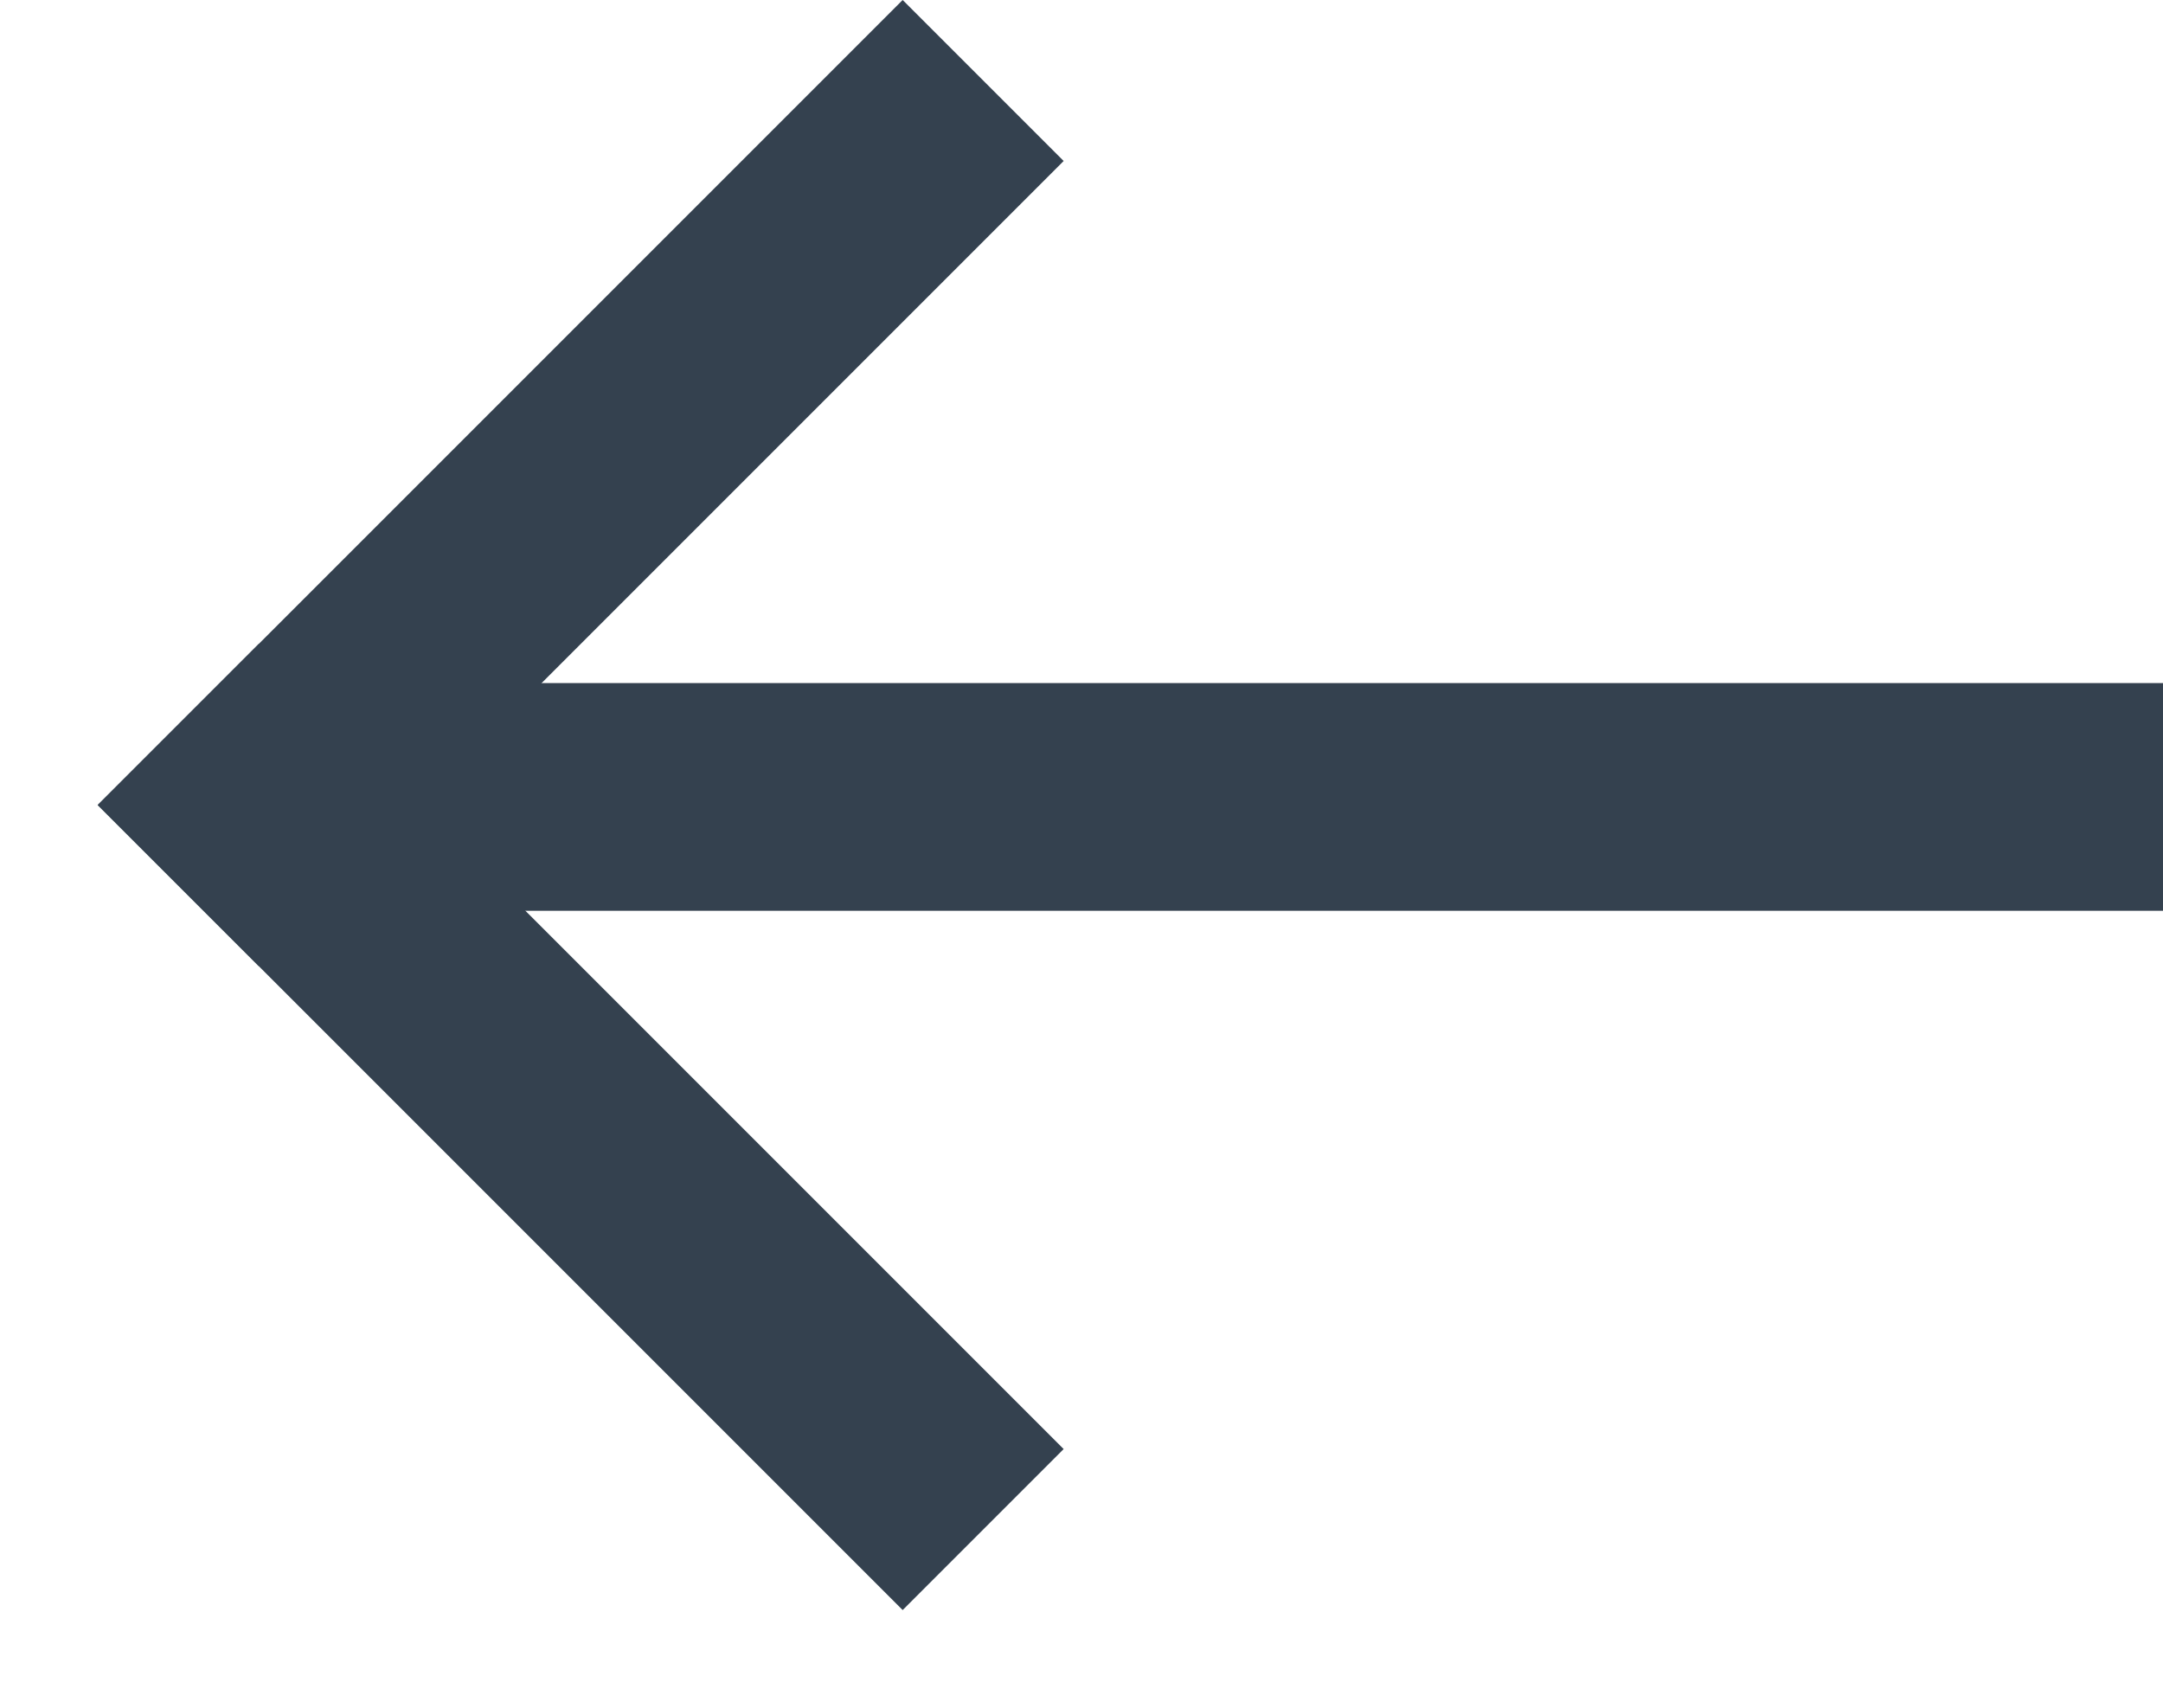 <?xml version="1.0" encoding="UTF-8"?>
<svg width="19px" height="15px" viewBox="0 0 19 15" version="1.1" xmlns="http://www.w3.org/2000/svg" xmlns:xlink="http://www.w3.org/1999/xlink">
    <!-- Generator: Sketch 48.2 (47327) - http://www.bohemiancoding.com/sketch -->
    <title>icon</title>
    <desc>Created with Sketch.</desc>
    <defs></defs>
    <g id="1:-Sign-up-A-(m)" stroke="none" stroke-width="1" fill="none" fill-rule="evenodd" transform="translate(-31, -25)">
        <g id="icon" transform="translate(40.5, 32.5) scale(-1, 1) translate(-40.5, -32.5) translate(31, 25)" fill="#34414F">
            <rect id="Rectangle-3" x="0" y="6" width="16" height="2"></rect>
            <g id="&gt;" transform="translate(11.071, 7.071) rotate(-45) translate(-11.071, -7.071) translate(6.071, 2.071)">
                <rect id="Rectangle-4" x="8" y="0" width="2" height="10"></rect>
                <rect id="Rectangle-5" x="0" y="8" width="10" height="2"></rect>
            </g>
        </g>
    </g>
</svg>